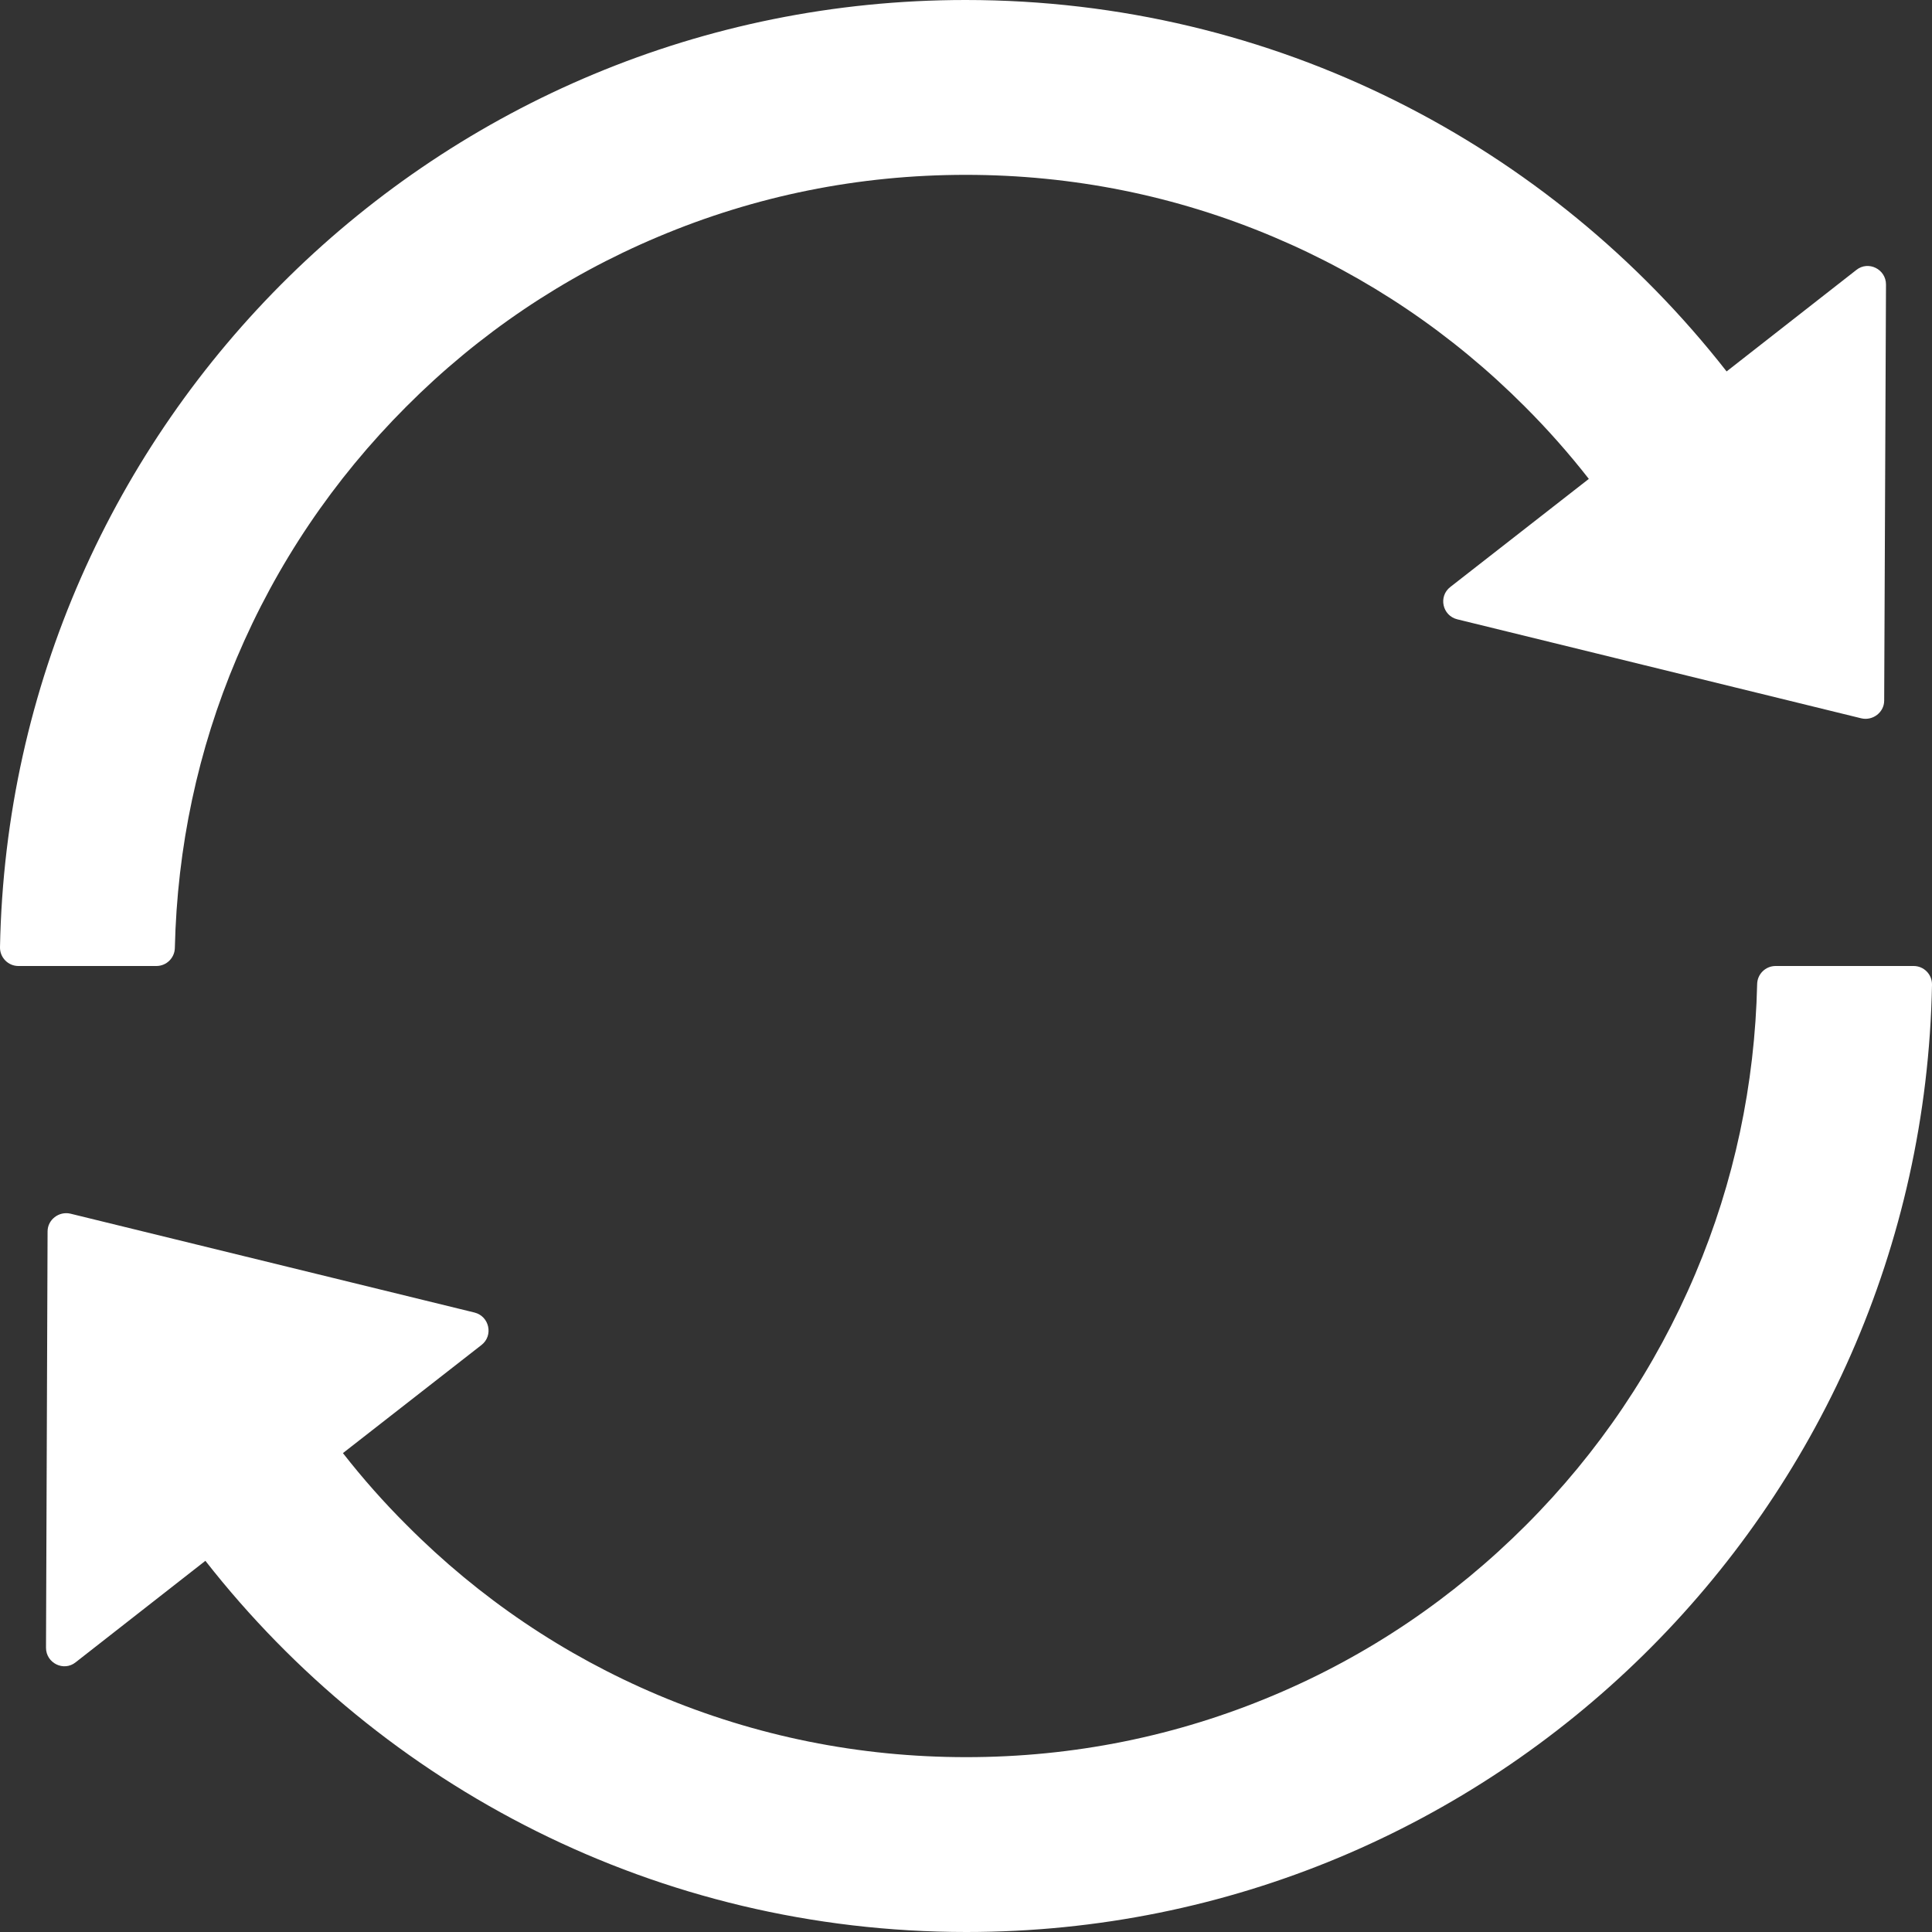 <?xml version="1.0" encoding="UTF-8"?>
<svg width="16px" height="16px" viewBox="0 0 16 16" version="1.1" xmlns="http://www.w3.org/2000/svg" xmlns:xlink="http://www.w3.org/1999/xlink">
    <rect x="0" y="0" width="16" height="16" fill="#333333" stroke="none"/>
    <!-- Generator: Sketch 64 (93537) - https://sketch.com -->
    <title>icon/查看更多备份 2</title>
    <desc>Created with Sketch.</desc>
    <g id="页面-1" stroke="none" stroke-width="1" fill="none" fill-rule="evenodd">
        <g id="有声主页备份" transform="translate(-145, -544)" fill="#FFFFFF">
            <g id="icon/查看更多备份-2" transform="translate(145, 544)">
                <path d="M1.448,7.851 C1.467,7.019 1.638,6.211 1.96,5.451 C2.29,4.67 2.762,3.971 3.364,3.368 C3.966,2.764 4.667,2.291 5.448,1.962 C6.255,1.621 7.112,1.448 7.998,1.448 C8.884,1.448 9.741,1.621 10.547,1.962 C11.326,2.291 12.027,2.764 12.629,3.368 C12.817,3.556 12.994,3.756 13.158,3.966 L12.011,4.861 C11.91,4.939 11.945,5.099 12.069,5.129 L15.415,5.949 C15.51,5.971 15.604,5.899 15.604,5.802 L15.619,2.356 C15.619,2.229 15.472,2.156 15.373,2.236 L14.299,3.076 C12.834,1.202 10.556,0 7.996,0 C3.632,0 0.082,3.497 2.66453526e-13,7.844 C-0.002,7.929 0.067,8 0.152,8 L1.295,8 C1.379,8 1.446,7.933 1.448,7.851 Z M15.848,8 L14.705,8 C14.621,8 14.554,8.067 14.552,8.149 C14.533,8.981 14.362,9.789 14.04,10.549 C13.71,11.329 13.238,12.03 12.636,12.632 C12.034,13.234 11.333,13.709 10.552,14.038 C9.745,14.379 8.888,14.552 8.002,14.552 C7.116,14.552 6.259,14.379 5.451,14.038 C4.672,13.709 3.971,13.236 3.37,12.632 C3.181,12.444 3.004,12.244 2.84,12.034 L3.987,11.139 C4.088,11.061 4.053,10.901 3.93,10.87 L0.583,10.051 C0.488,10.029 0.394,10.101 0.394,10.198 L0.381,13.646 C0.381,13.773 0.528,13.846 0.627,13.766 L1.701,12.926 C3.166,14.798 5.444,16 8.004,16 C12.37,16 15.918,12.501 16,8.156 C16.002,8.07 15.933,8 15.848,8 Z" id="形状"></path>
            </g>
        </g>
    </g>
</svg>